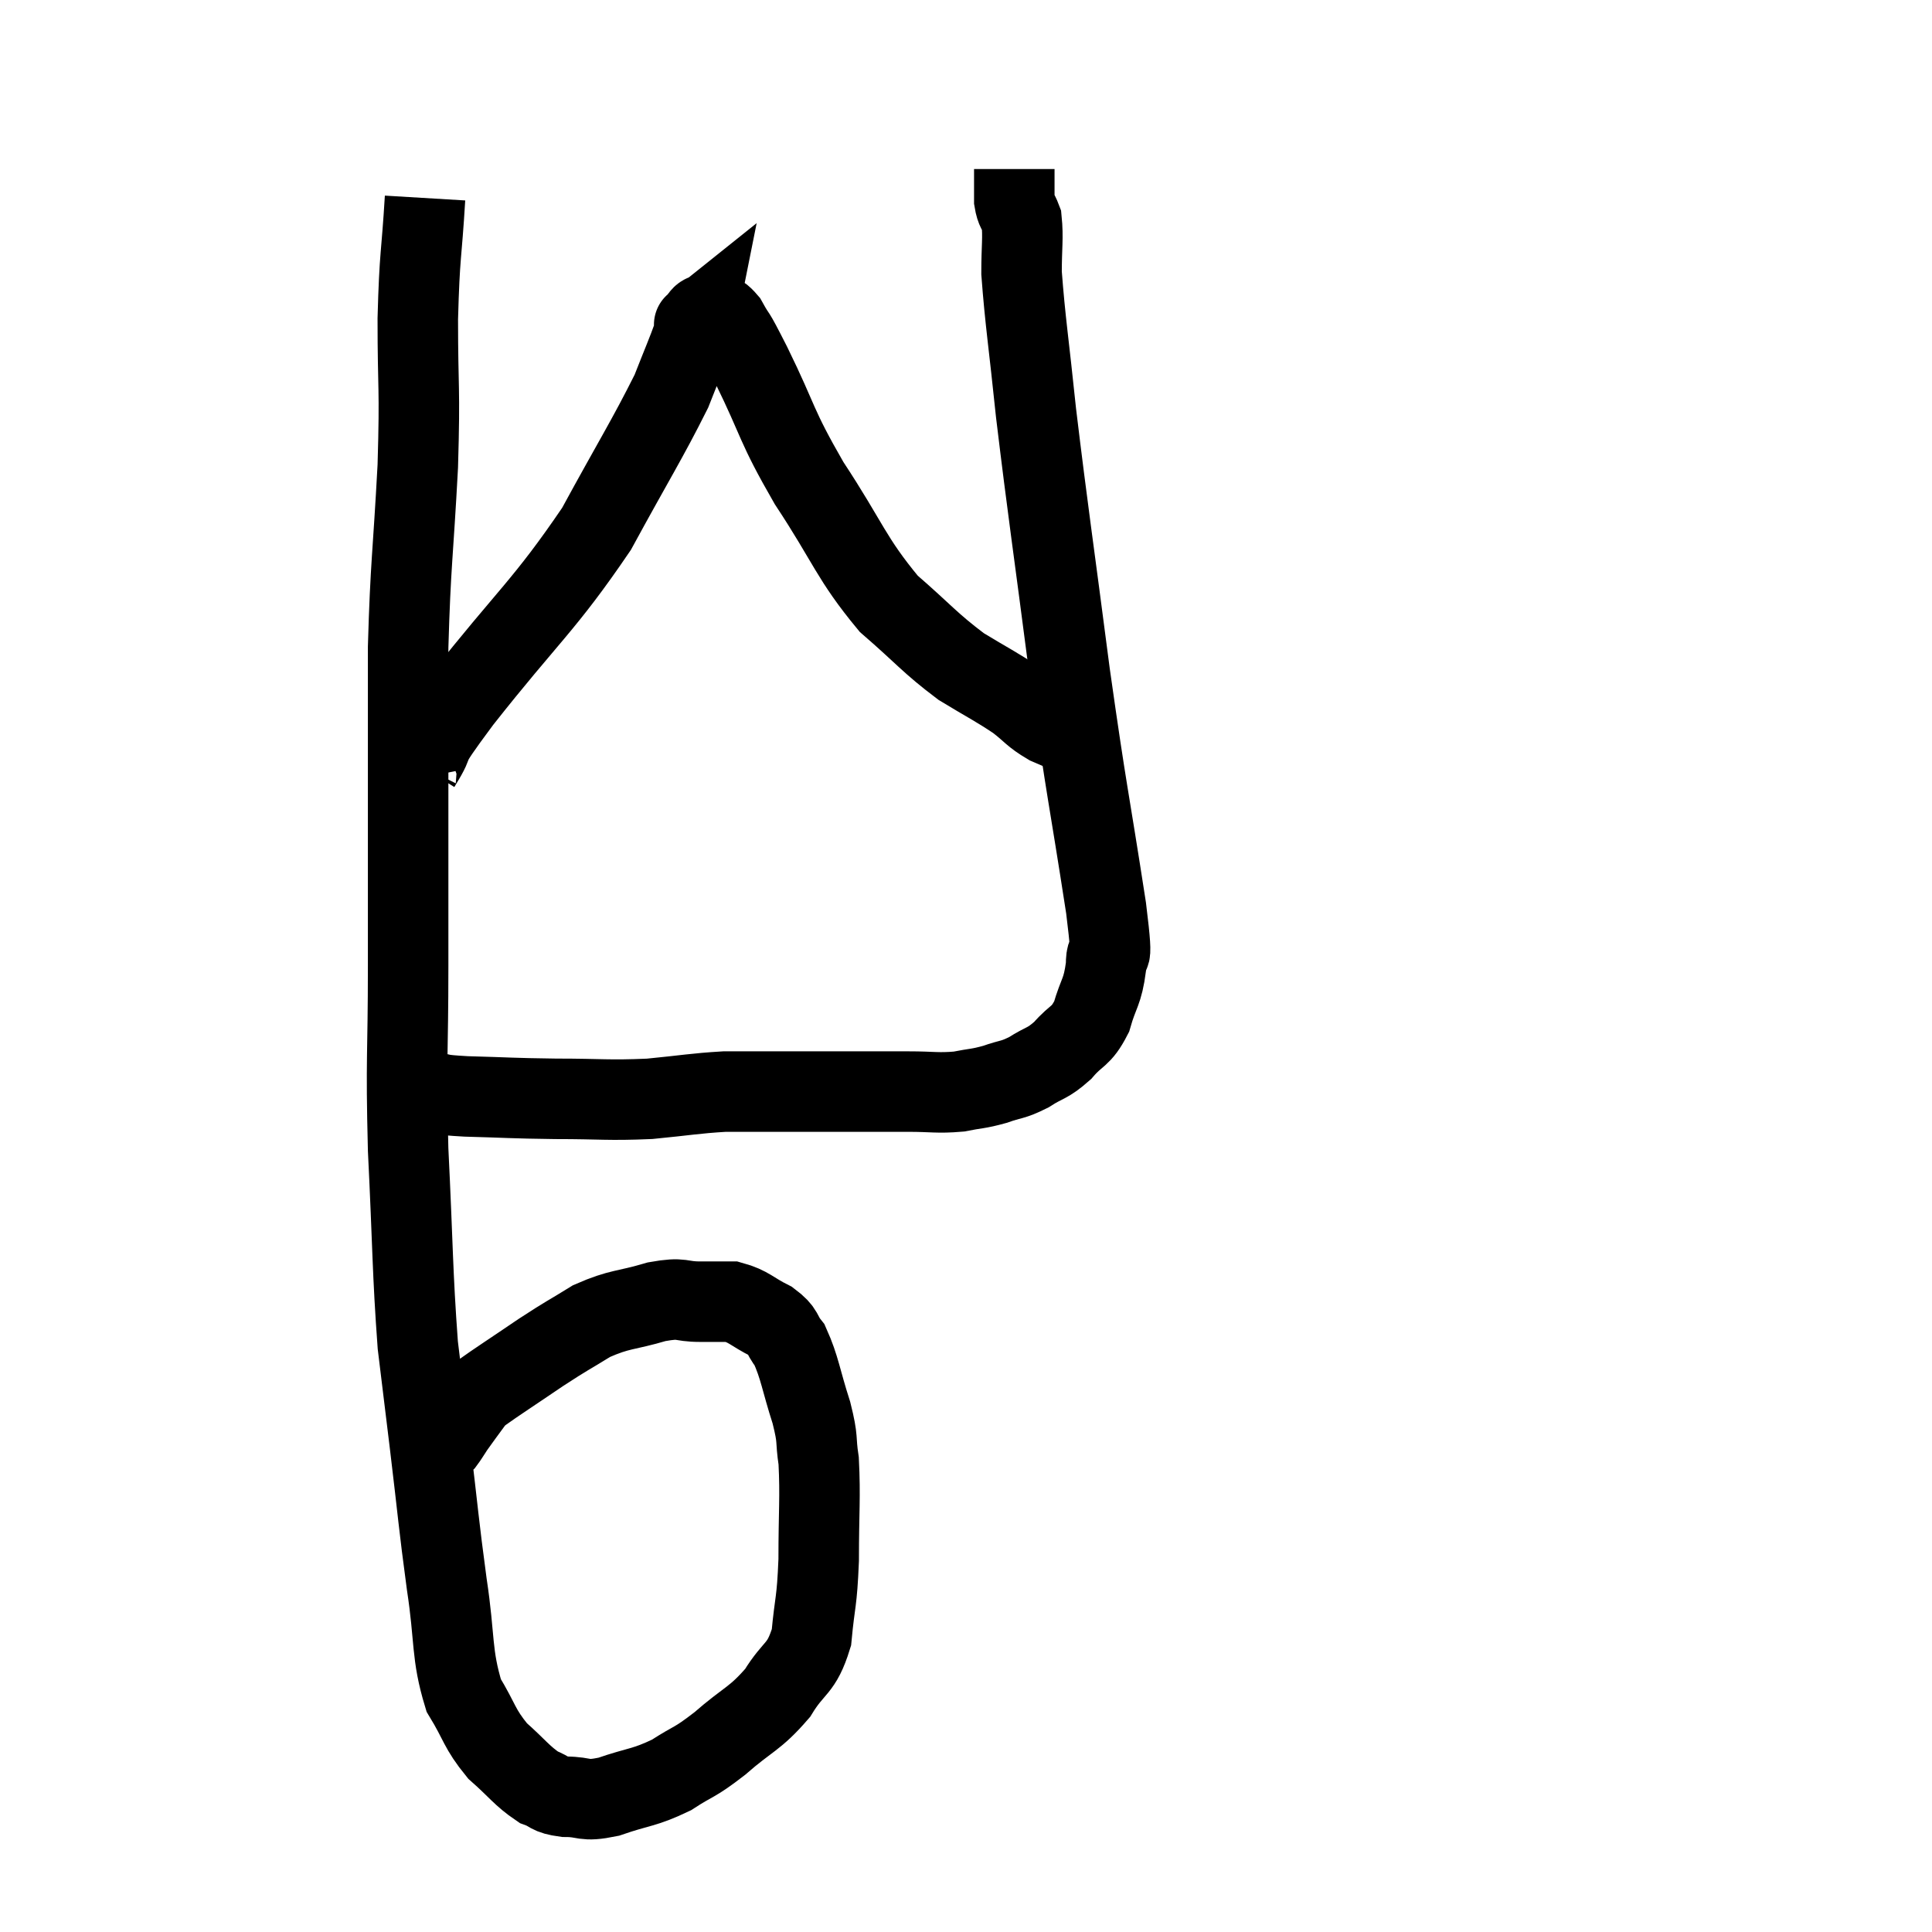 <svg width="48" height="48" viewBox="0 0 48 48" xmlns="http://www.w3.org/2000/svg"><path d="M 10.56 4.92 C 10.47 6.42, 10.425 6.255, 10.38 7.92 C 10.38 9.75, 10.44 9.54, 10.38 11.58 C 10.26 13.83, 10.2 13.98, 10.14 16.08 C 10.14 18.03, 10.14 18, 10.14 19.98 C 10.14 21.99, 10.14 21.855, 10.14 24 C 10.14 26.28, 10.08 26.205, 10.14 28.56 C 10.26 30.99, 10.245 31.59, 10.38 33.42 C 10.53 34.65, 10.5 34.395, 10.68 35.88 C 10.89 37.62, 10.89 37.8, 11.1 39.36 C 11.31 40.74, 11.205 41.085, 11.52 42.12 C 11.94 42.81, 11.895 42.93, 12.36 43.5 C 12.87 43.95, 12.96 44.115, 13.38 44.4 C 13.71 44.52, 13.605 44.58, 14.04 44.64 C 14.58 44.64, 14.46 44.775, 15.12 44.64 C 15.9 44.37, 15.99 44.43, 16.68 44.1 C 17.28 43.71, 17.22 43.83, 17.88 43.32 C 18.6 42.69, 18.75 42.72, 19.32 42.06 C 19.74 41.37, 19.905 41.505, 20.16 40.68 C 20.25 39.72, 20.295 39.855, 20.34 38.76 C 20.34 37.53, 20.385 37.215, 20.34 36.3 C 20.25 35.7, 20.34 35.82, 20.16 35.1 C 19.89 34.26, 19.875 33.99, 19.62 33.42 C 19.38 33.12, 19.5 33.09, 19.14 32.82 C 18.66 32.58, 18.615 32.46, 18.18 32.34 C 17.79 32.34, 17.865 32.34, 17.4 32.34 C 16.86 32.34, 16.995 32.22, 16.32 32.34 C 15.51 32.58, 15.42 32.505, 14.7 32.82 C 14.07 33.21, 14.13 33.15, 13.44 33.6 C 12.69 34.11, 12.36 34.32, 11.94 34.62 C 11.85 34.71, 11.925 34.59, 11.76 34.8 C 11.52 35.13, 11.46 35.205, 11.28 35.46 C 11.16 35.64, 11.13 35.7, 11.04 35.82 C 10.98 35.88, 10.95 35.91, 10.92 35.94 L 10.92 35.94" fill="none" stroke="black" stroke-width="2"></path><path d="M 9.84 26.94 C 10.23 27.03, 10.185 27.045, 10.62 27.12 C 11.1 27.18, 10.785 27.195, 11.58 27.24 C 12.69 27.27, 12.66 27.285, 13.8 27.3 C 14.97 27.3, 15.09 27.345, 16.14 27.3 C 17.07 27.21, 17.25 27.165, 18 27.12 C 18.57 27.12, 18.3 27.12, 19.14 27.12 C 20.25 27.12, 20.505 27.12, 21.36 27.12 C 21.96 27.12, 21.945 27.12, 22.56 27.12 C 23.19 27.12, 23.28 27.165, 23.82 27.12 C 24.27 27.03, 24.285 27.06, 24.72 26.94 C 25.14 26.79, 25.14 26.85, 25.56 26.64 C 25.98 26.37, 26.01 26.445, 26.4 26.1 C 26.76 25.68, 26.85 25.785, 27.12 25.26 C 27.3 24.63, 27.39 24.675, 27.48 24 C 27.48 23.28, 27.705 24.375, 27.48 22.56 C 27.03 19.65, 27.015 19.815, 26.58 16.74 C 26.16 13.5, 26.04 12.75, 25.74 10.26 C 25.56 8.52, 25.47 7.98, 25.38 6.78 C 25.38 6.12, 25.425 5.91, 25.38 5.46 C 25.29 5.22, 25.245 5.25, 25.2 4.98 C 25.2 4.68, 25.2 4.575, 25.2 4.38 L 25.2 4.2" fill="none" stroke="black" stroke-width="2"></path><path d="M 10.62 19.5 C 10.56 19.41, 10.545 19.44, 10.5 19.32 C 10.47 19.17, 10.2 19.5, 10.44 19.02 C 10.95 18.21, 10.365 18.87, 11.46 17.4 C 13.14 15.27, 13.515 15.06, 14.82 13.14 C 15.75 11.43, 16.08 10.92, 16.68 9.72 C 16.95 9.03, 17.07 8.76, 17.22 8.34 C 17.25 8.19, 17.265 8.115, 17.28 8.04 C 17.28 8.04, 17.205 8.1, 17.28 8.04 C 17.43 7.92, 17.385 7.815, 17.58 7.8 C 17.82 7.89, 17.79 7.665, 18.06 7.98 C 18.36 8.52, 18.15 8.055, 18.66 9.06 C 19.38 10.53, 19.245 10.515, 20.1 12 C 21.09 13.5, 21.135 13.86, 22.08 15 C 22.98 15.78, 23.085 15.96, 23.88 16.56 C 24.57 16.98, 24.72 17.04, 25.26 17.4 C 25.65 17.7, 25.635 17.76, 26.04 18 C 26.46 18.18, 26.67 18.27, 26.88 18.36 C 26.88 18.36, 26.88 18.36, 26.88 18.36 L 26.88 18.36" fill="none" stroke="black" stroke-width="2"></path></svg>